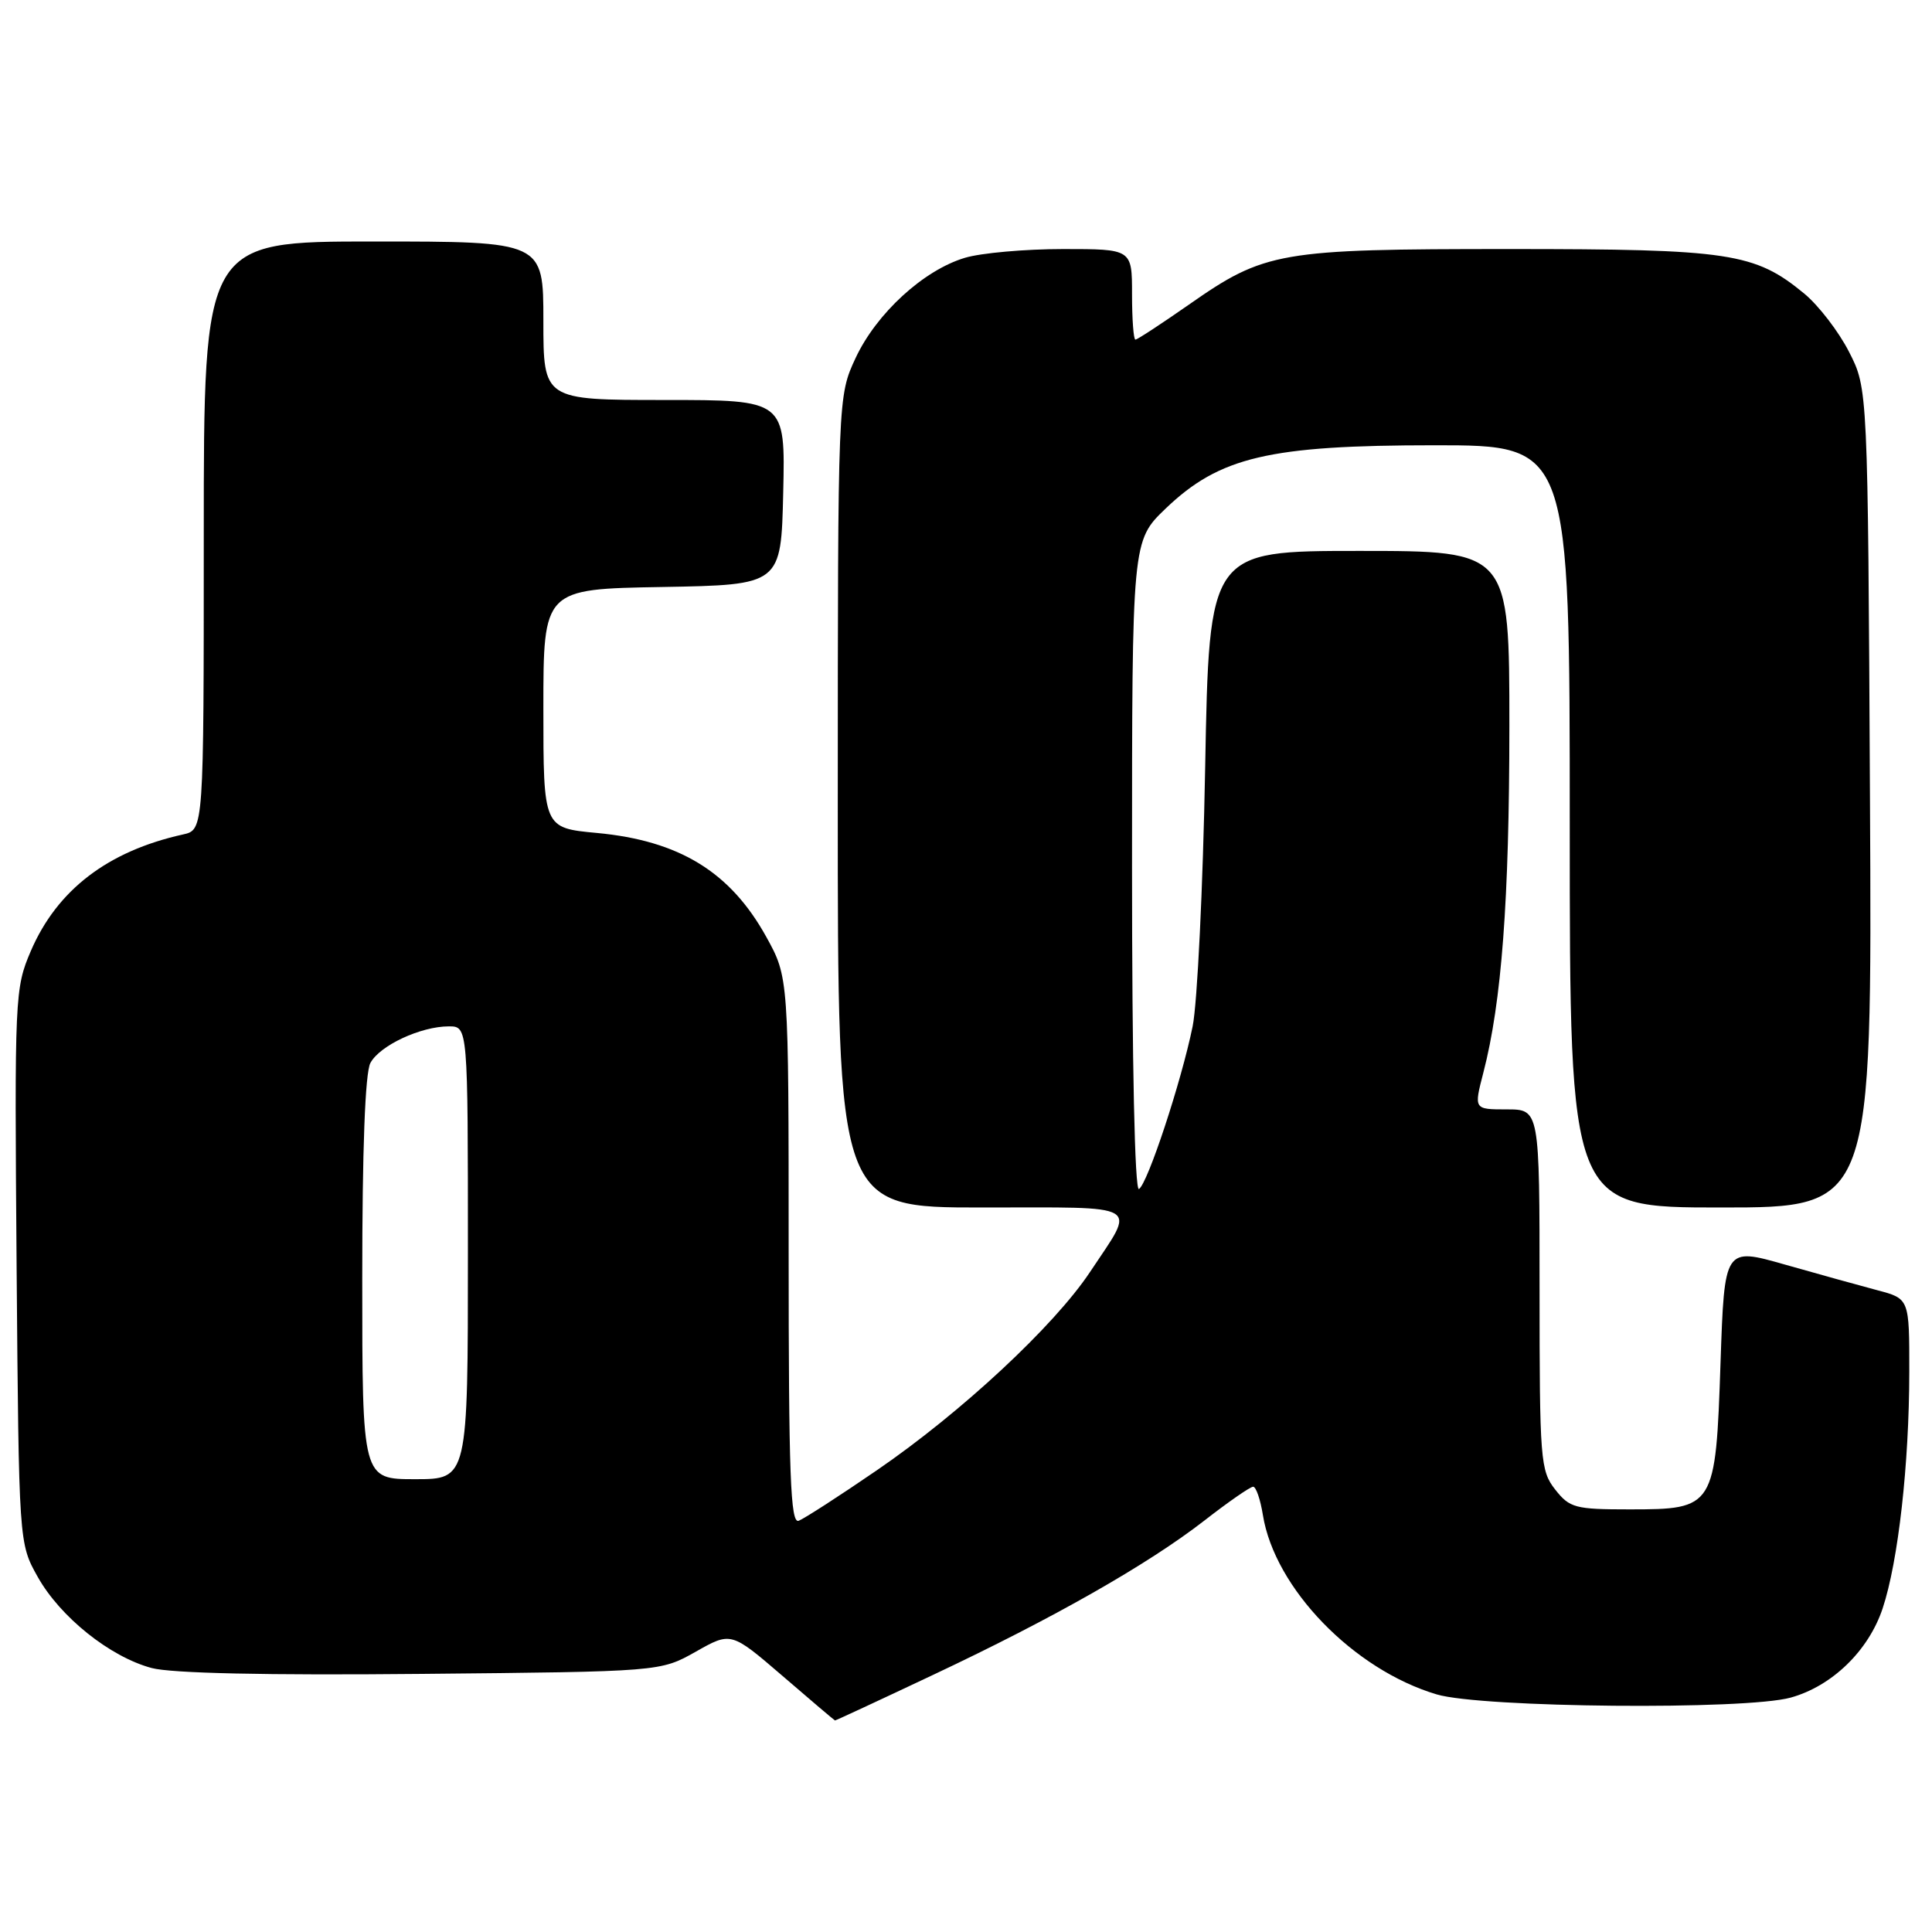 <?xml version="1.0" encoding="UTF-8" standalone="no"?>
<!DOCTYPE svg PUBLIC "-//W3C//DTD SVG 1.1//EN" "http://www.w3.org/Graphics/SVG/1.1/DTD/svg11.dtd" >
<svg xmlns="http://www.w3.org/2000/svg" xmlns:xlink="http://www.w3.org/1999/xlink" version="1.1" viewBox="0 0 256 256">
 <g >
 <path fill="currentColor"
d=" M 123.64 221.93 C 139.63 214.39 152.09 207.30 159.59 201.48 C 162.76 199.01 165.66 197.00 166.05 197.00 C 166.43 197.00 167.01 198.69 167.34 200.75 C 168.90 210.45 179.36 221.25 190.38 224.52 C 196.36 226.29 231.28 226.61 237.28 224.94 C 242.76 223.42 247.60 218.72 249.46 213.12 C 251.53 206.90 252.98 193.98 252.99 181.79 C 253.00 172.08 253.00 172.08 248.75 170.96 C 246.41 170.34 240.90 168.81 236.50 167.56 C 228.50 165.28 228.50 165.28 227.98 180.55 C 227.33 199.79 227.20 200.00 215.92 200.00 C 208.71 200.00 207.99 199.81 206.07 197.37 C 204.11 194.87 204.00 193.49 204.00 170.87 C 204.00 147.00 204.00 147.00 199.65 147.00 C 195.29 147.00 195.29 147.00 196.55 142.14 C 198.98 132.77 199.99 119.30 200.00 96.25 C 200.00 73.00 200.00 73.00 180.11 73.00 C 160.22 73.00 160.22 73.00 159.69 101.75 C 159.40 117.56 158.65 132.97 158.03 136.00 C 156.53 143.34 152.07 156.84 150.92 157.55 C 150.36 157.89 150.00 140.99 150.00 114.89 C 150.00 71.66 150.00 71.66 154.46 67.38 C 161.61 60.54 168.14 59.00 190.11 59.00 C 208.00 59.00 208.00 59.00 208.00 109.50 C 208.00 160.00 208.00 160.00 228.03 160.00 C 248.07 160.00 248.07 160.00 247.78 105.75 C 247.50 51.50 247.50 51.50 245.01 46.63 C 243.64 43.94 240.97 40.47 239.07 38.90 C 232.51 33.50 229.21 33.00 199.98 33.00 C 169.46 33.00 167.61 33.32 157.50 40.39 C 153.87 42.92 150.70 45.00 150.45 45.00 C 150.20 45.00 150.00 42.30 150.00 39.00 C 150.00 33.00 150.00 33.00 140.87 33.00 C 135.84 33.00 129.99 33.52 127.86 34.16 C 122.37 35.80 116.13 41.53 113.37 47.44 C 111.02 52.50 111.02 52.50 111.01 106.25 C 111.00 160.00 111.00 160.00 130.11 160.00 C 151.75 160.00 150.57 159.29 144.43 168.55 C 139.67 175.71 127.35 187.17 116.20 194.81 C 111.23 198.22 106.56 201.23 105.83 201.51 C 104.74 201.93 104.50 195.50 104.50 165.76 C 104.50 129.50 104.50 129.50 101.53 124.13 C 96.76 115.52 90.01 111.39 79.08 110.37 C 72.00 109.71 72.00 109.71 72.00 93.88 C 72.00 78.05 72.00 78.05 87.75 77.78 C 103.50 77.50 103.50 77.50 103.78 65.25 C 104.06 53.00 104.06 53.00 88.03 53.00 C 72.00 53.00 72.00 53.00 72.00 42.50 C 72.00 32.00 72.00 32.00 49.50 32.00 C 27.00 32.00 27.00 32.00 27.00 70.98 C 27.00 109.96 27.00 109.96 24.25 110.57 C 14.28 112.78 7.57 117.92 4.09 126.00 C 1.96 130.97 1.92 131.93 2.20 167.79 C 2.50 204.50 2.50 204.50 5.00 208.95 C 7.99 214.27 14.57 219.54 20.09 221.02 C 22.68 221.72 35.30 222.00 55.80 221.80 C 87.50 221.50 87.50 221.50 92.19 218.86 C 96.87 216.21 96.87 216.21 103.69 222.07 C 107.43 225.30 110.56 227.95 110.64 227.97 C 110.72 227.99 116.57 225.27 123.64 221.93 Z  M 48.00 169.43 C 48.00 152.32 48.38 142.15 49.08 140.85 C 50.32 138.53 55.75 136.00 59.47 136.00 C 62.00 136.00 62.00 136.00 62.00 166.00 C 62.00 196.00 62.00 196.00 55.00 196.00 C 48.00 196.00 48.00 196.00 48.00 169.43 Z "/>
</g>
</svg>